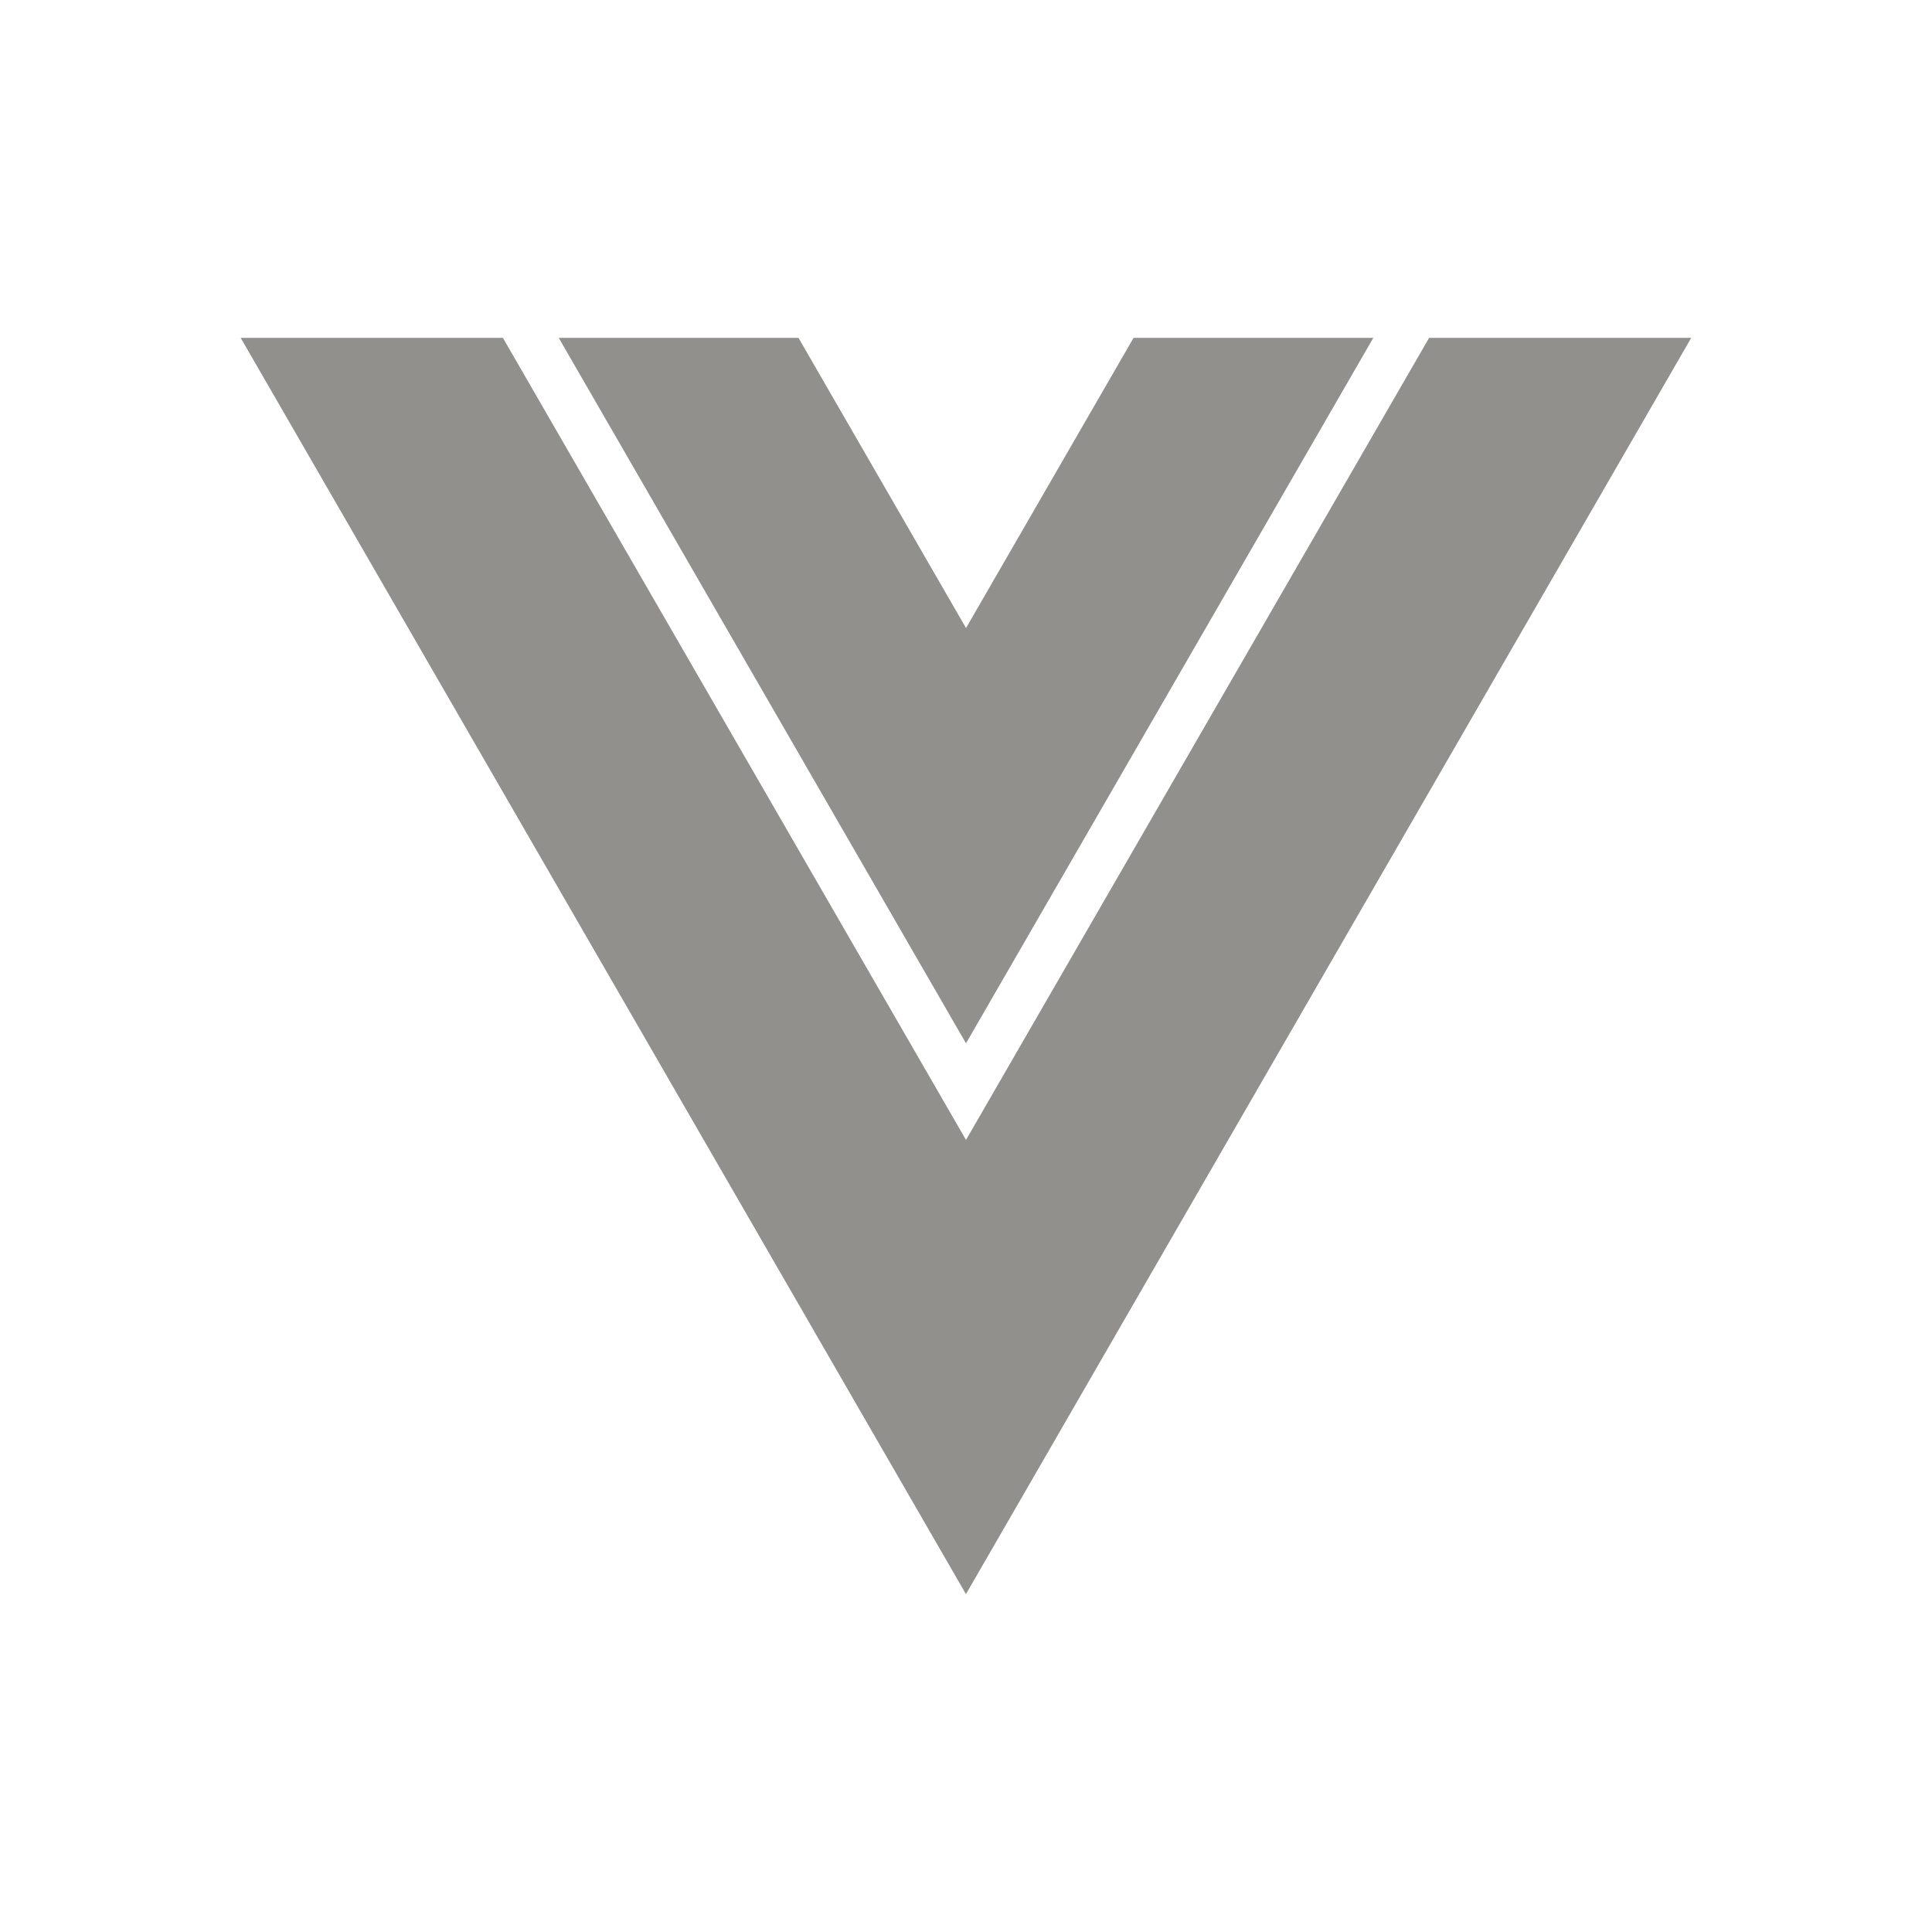 <!-- Generated by IcoMoon.io -->
<svg version="1.1" xmlns="http://www.w3.org/2000/svg" width="40" height="40" viewBox="0 0 40 40">
<title>io-logo-vue</title>
<path fill="#91908d" d="M20 13.002l-3.468-6.007h-4.964l8.432 14.606 8.433-14.606h-4.964l-3.468 6.007z"></path>
<path fill="#91908d" d="M29.588 6.995l-9.588 16.606-9.588-16.606h-5.429l15.016 26.010 15.016-26.010h-5.429z"></path>
</svg>
